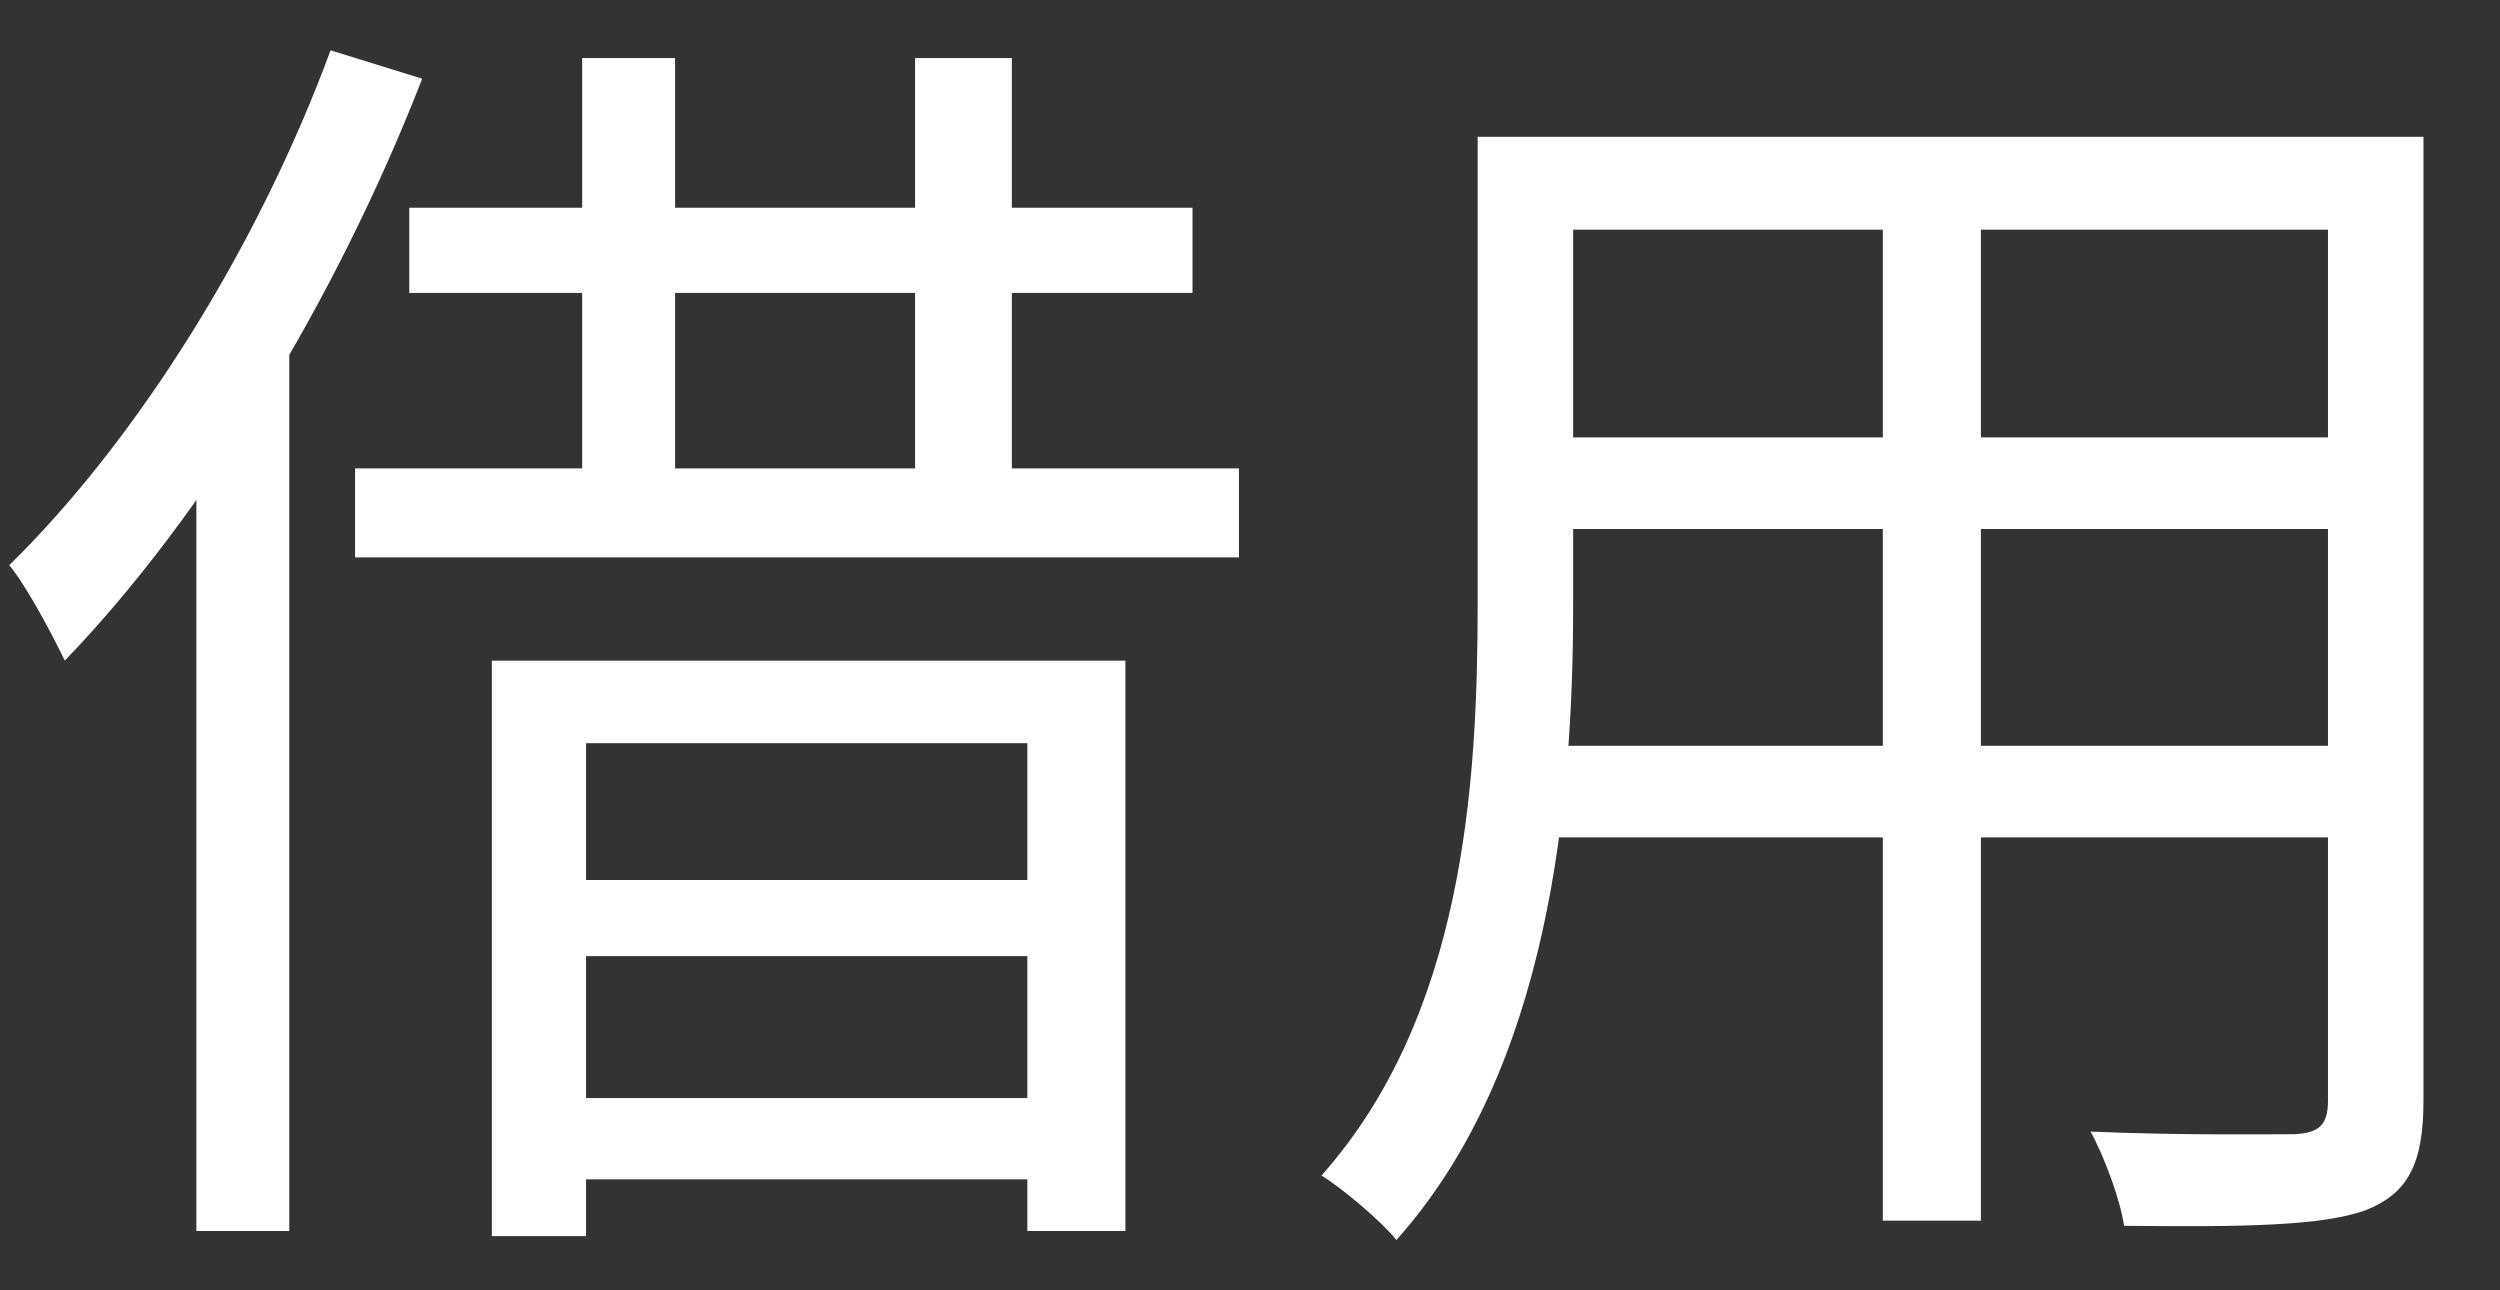 <svg width="31" height="16" viewBox="0 0 31 16" fill="none" xmlns="http://www.w3.org/2000/svg">
<rect x="0" y="0" width="31" height="16" fill="#333333" stroke="none"/>
<path d="M5.075 2.576V3.632H14.787V2.576H5.075ZM4.403 5.808V6.912H15.363V5.808H4.403ZM7.219 0.72V6.416H8.371V0.72H7.219ZM11.347 0.72V6.416H12.547V0.72H11.347ZM6.099 8.192V15.328H7.267V9.216H12.739V15.264H13.955V8.192H6.099ZM6.675 10.912V11.856H13.315V10.912H6.675ZM6.675 13.616V14.624H13.315V13.616H6.675ZM4.099 0.624C3.203 3.056 1.699 5.456 0.115 7.008C0.339 7.28 0.675 7.92 0.803 8.192C2.531 6.4 4.179 3.696 5.235 0.976L4.099 0.624ZM2.435 4.752V15.264H3.587V3.632L3.555 3.616L2.435 4.752ZM18.995 1.696V2.848H29.347V1.696H18.995ZM18.995 5.424V6.56H29.331V5.424H18.995ZM18.915 9.248V10.384H29.363V9.248H18.915ZM18.323 1.696V7.488C18.323 9.744 18.147 12.592 16.387 14.576C16.643 14.736 17.123 15.136 17.315 15.376C19.219 13.248 19.507 9.936 19.507 7.504V1.696H18.323ZM28.867 1.696V13.648C28.867 13.952 28.755 14.048 28.451 14.064C28.147 14.064 27.059 14.08 25.923 14.032C26.099 14.352 26.291 14.88 26.339 15.2C27.859 15.216 28.787 15.2 29.331 15.008C29.859 14.8 30.051 14.432 30.051 13.648V1.696H28.867ZM23.347 2.128V15.136H24.563V2.128H23.347Z" fill="white"/>
</svg>
